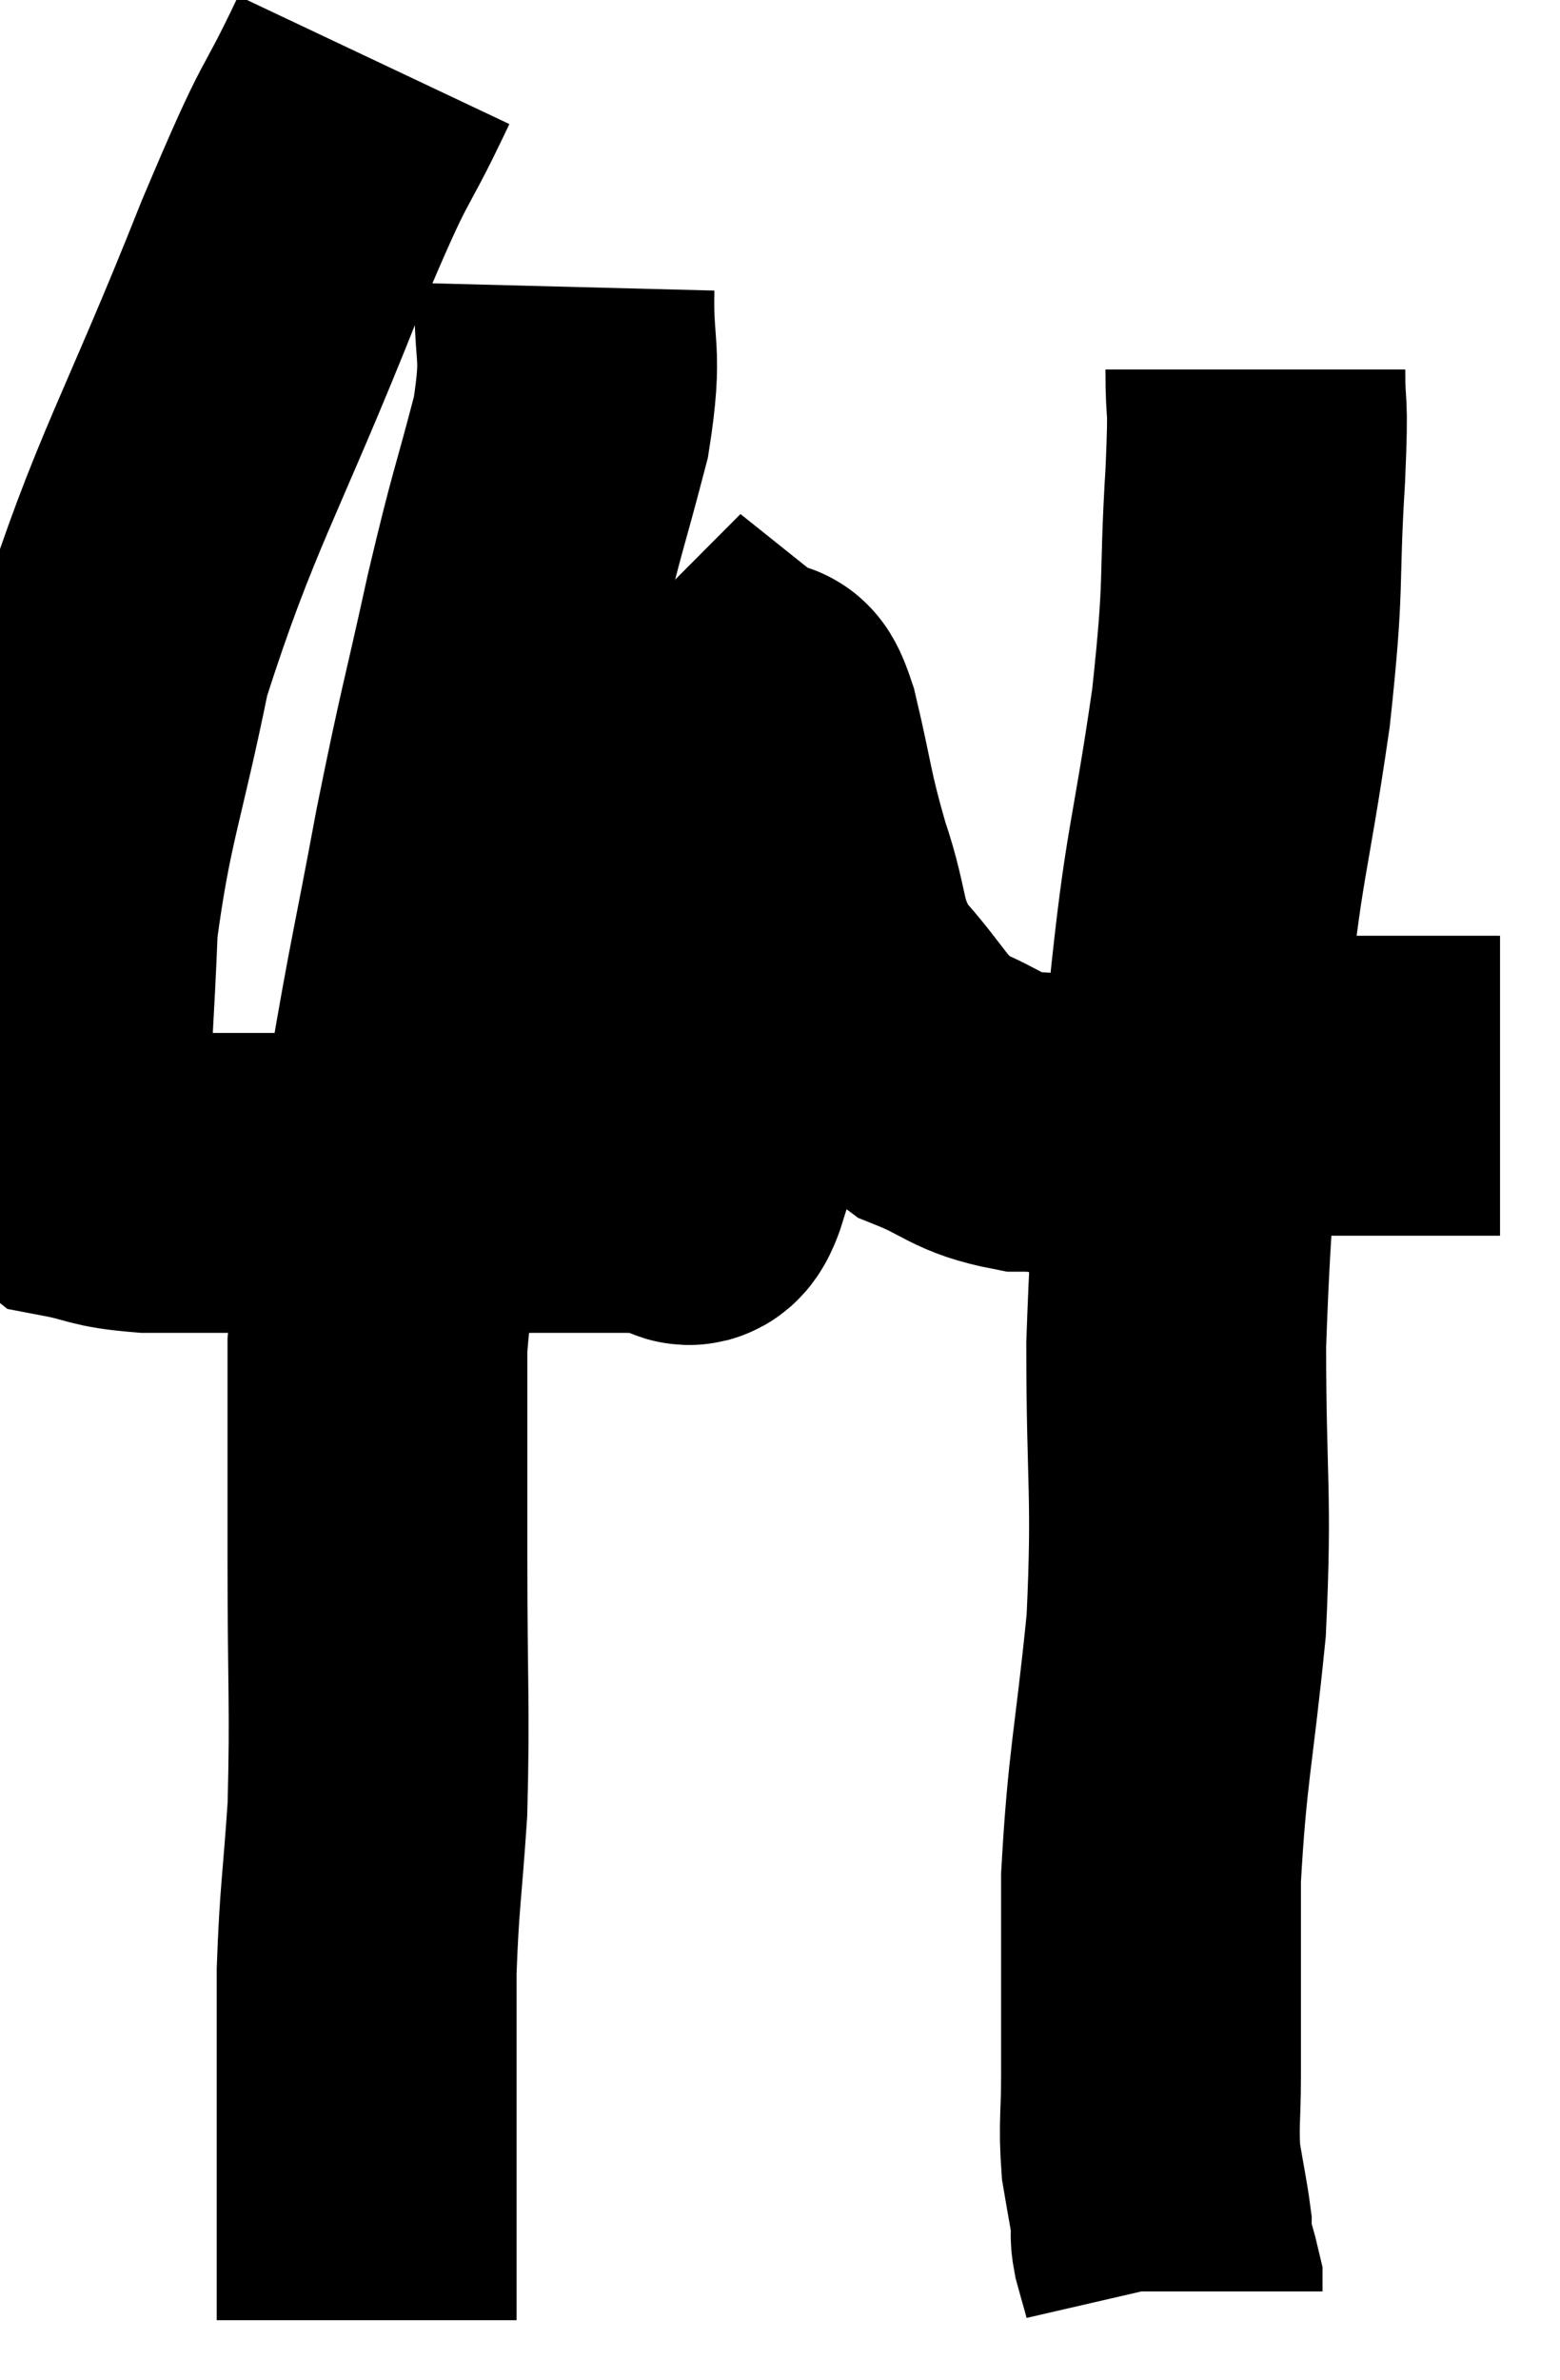 <svg xmlns="http://www.w3.org/2000/svg" viewBox="8.466 3.8 26.014 39.68" width="26.014" height="39.68"><path d="M 14.7 4.8 C 13.92 6.45, 14.19 5.61, 13.14 8.1 C 11.82 11.43, 11.385 11.985, 10.5 14.76 C 10.05 16.98, 9.855 17.295, 9.6 19.2 C 9.54 20.79, 9.465 21.36, 9.48 22.38 C 9.57 22.83, 9.3 22.995, 9.66 23.28 C 10.29 23.4, 10.185 23.46, 10.92 23.52 C 11.76 23.52, 11.745 23.52, 12.6 23.52 C 13.47 23.52, 13.275 23.52, 14.34 23.52 C 15.6 23.52, 15.72 23.52, 16.86 23.52 C 17.88 23.52, 18.21 23.52, 18.9 23.52 C 19.26 23.52, 19.305 23.565, 19.62 23.52 C 19.89 23.43, 19.92 24.135, 20.16 23.34 C 20.37 21.84, 20.37 22.11, 20.58 20.34 C 20.79 18.3, 20.895 17.415, 21 16.26 C 21 15.99, 20.925 15.795, 21 15.72 C 21.15 15.84, 21.09 15.33, 21.3 15.96 C 21.57 17.1, 21.525 17.145, 21.84 18.24 C 22.2 19.29, 22.02 19.425, 22.56 20.34 C 23.28 21.12, 23.265 21.36, 24 21.9 C 24.75 22.2, 24.735 22.35, 25.5 22.5 C 26.28 22.5, 25.89 22.65, 27.06 22.5 C 28.62 22.2, 28.77 22.05, 30.18 21.9 C 31.44 21.9, 31.875 21.9, 32.7 21.9 C 33.09 21.9, 33.285 21.9, 33.48 21.9 C 33.48 21.9, 33.48 21.9, 33.48 21.9 L 33.48 21.9" fill="none" stroke="black" stroke-width="5"></path><path d="M 17.88 8.58 C 17.85 9.75, 18.03 9.585, 17.82 10.92 C 17.43 12.42, 17.445 12.21, 17.04 13.92 C 16.62 15.84, 16.605 15.75, 16.2 17.76 C 15.81 19.86, 15.78 19.845, 15.42 21.96 C 15.09 24.09, 14.925 24.255, 14.76 26.22 C 14.76 28.02, 14.76 27.885, 14.76 29.82 C 14.76 31.89, 14.805 32.25, 14.76 33.96 C 14.67 35.31, 14.625 35.415, 14.58 36.66 C 14.58 37.8, 14.58 38.01, 14.58 38.94 C 14.58 39.66, 14.58 39.675, 14.58 40.38 C 14.58 41.07, 14.58 41.235, 14.58 41.76 L 14.58 42.48" fill="none" stroke="black" stroke-width="5"></path><path d="M 29.4 9.96 C 29.4 10.83, 29.46 10.29, 29.4 11.7 C 29.28 13.65, 29.4 13.38, 29.16 15.6 C 28.8 18.09, 28.71 17.925, 28.44 20.58 C 28.26 23.4, 28.17 23.64, 28.08 26.22 C 28.08 28.56, 28.185 28.68, 28.08 30.9 C 27.87 33, 27.765 33.225, 27.66 35.1 C 27.66 36.75, 27.66 37.215, 27.66 38.4 C 27.66 39.12, 27.615 39.21, 27.66 39.84 C 27.75 40.38, 27.795 40.575, 27.84 40.92 C 27.84 41.07, 27.795 40.98, 27.84 41.22 C 27.93 41.55, 27.975 41.685, 28.02 41.88 L 28.02 42" fill="none" stroke="black" stroke-width="5"></path></svg>